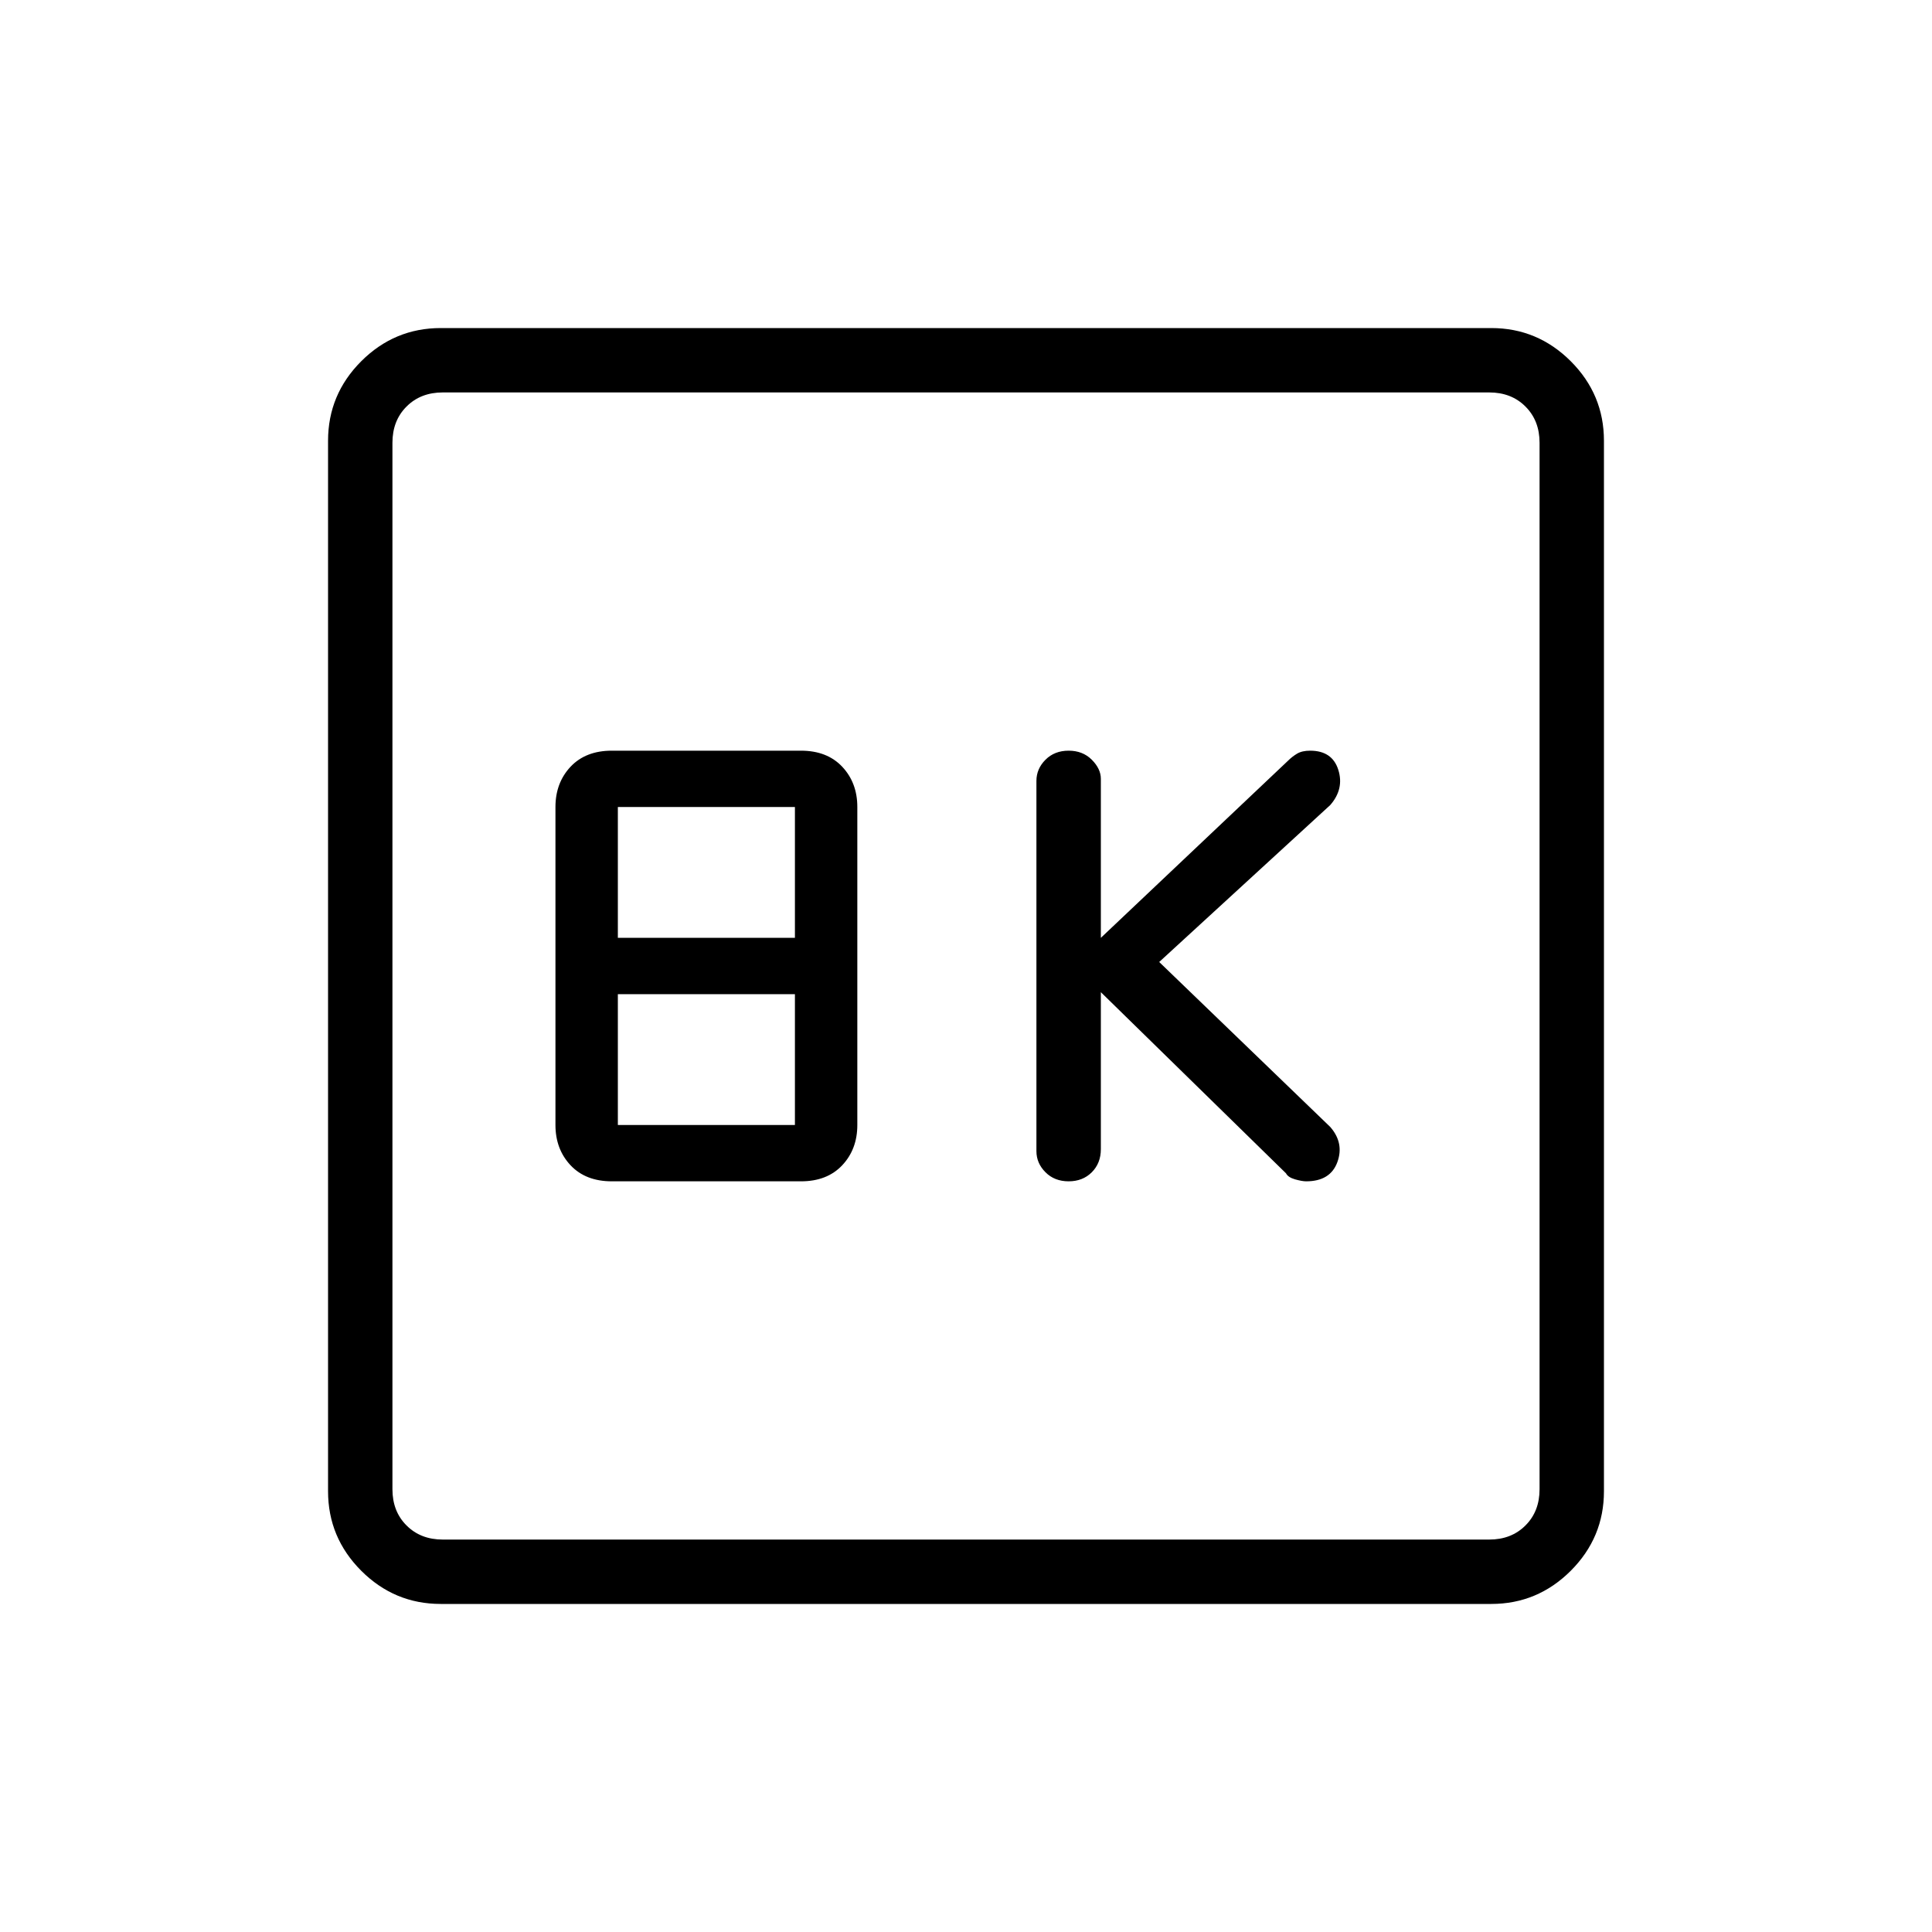<svg xmlns="http://www.w3.org/2000/svg" height="40" width="40"><path d="M22.125 24.458Q22.417 24.458 22.604 24.271Q22.792 24.083 22.792 23.792V20.542L26.625 24.292Q26.667 24.375 26.812 24.417Q26.958 24.458 27.042 24.458Q27.542 24.458 27.688 24.062Q27.833 23.667 27.542 23.333L24 19.917L27.542 16.667Q27.833 16.333 27.708 15.938Q27.583 15.542 27.125 15.542Q26.958 15.542 26.854 15.604Q26.75 15.667 26.667 15.75L22.792 19.417V16.125Q22.792 15.917 22.604 15.729Q22.417 15.542 22.125 15.542Q21.833 15.542 21.646 15.729Q21.458 15.917 21.458 16.167V23.833Q21.458 24.083 21.646 24.271Q21.833 24.458 22.125 24.458ZM12.667 24.458H16.583Q17.125 24.458 17.438 24.125Q17.75 23.792 17.75 23.292V16.708Q17.75 16.208 17.438 15.875Q17.125 15.542 16.583 15.542H12.667Q12.125 15.542 11.812 15.875Q11.5 16.208 11.5 16.708V23.292Q11.5 23.792 11.812 24.125Q12.125 24.458 12.667 24.458ZM12.792 19.417V16.708H16.458V19.417ZM12.792 23.292V20.583H16.458V23.292ZM9.125 33.208Q8.167 33.208 7.479 32.521Q6.792 31.833 6.792 30.875V9.125Q6.792 8.167 7.479 7.479Q8.167 6.792 9.125 6.792H30.875Q31.833 6.792 32.521 7.479Q33.208 8.167 33.208 9.125V30.875Q33.208 31.833 32.521 32.521Q31.833 33.208 30.875 33.208ZM9.167 31.875H30.833Q31.292 31.875 31.583 31.583Q31.875 31.292 31.875 30.833V9.167Q31.875 8.708 31.583 8.417Q31.292 8.125 30.833 8.125H9.167Q8.708 8.125 8.417 8.417Q8.125 8.708 8.125 9.167V30.833Q8.125 31.292 8.417 31.583Q8.708 31.875 9.167 31.875ZM8.125 8.125Q8.125 8.125 8.125 8.417Q8.125 8.708 8.125 9.167V30.833Q8.125 31.292 8.125 31.583Q8.125 31.875 8.125 31.875Q8.125 31.875 8.125 31.583Q8.125 31.292 8.125 30.833V9.167Q8.125 8.708 8.125 8.417Q8.125 8.125 8.125 8.125Z"/></svg>